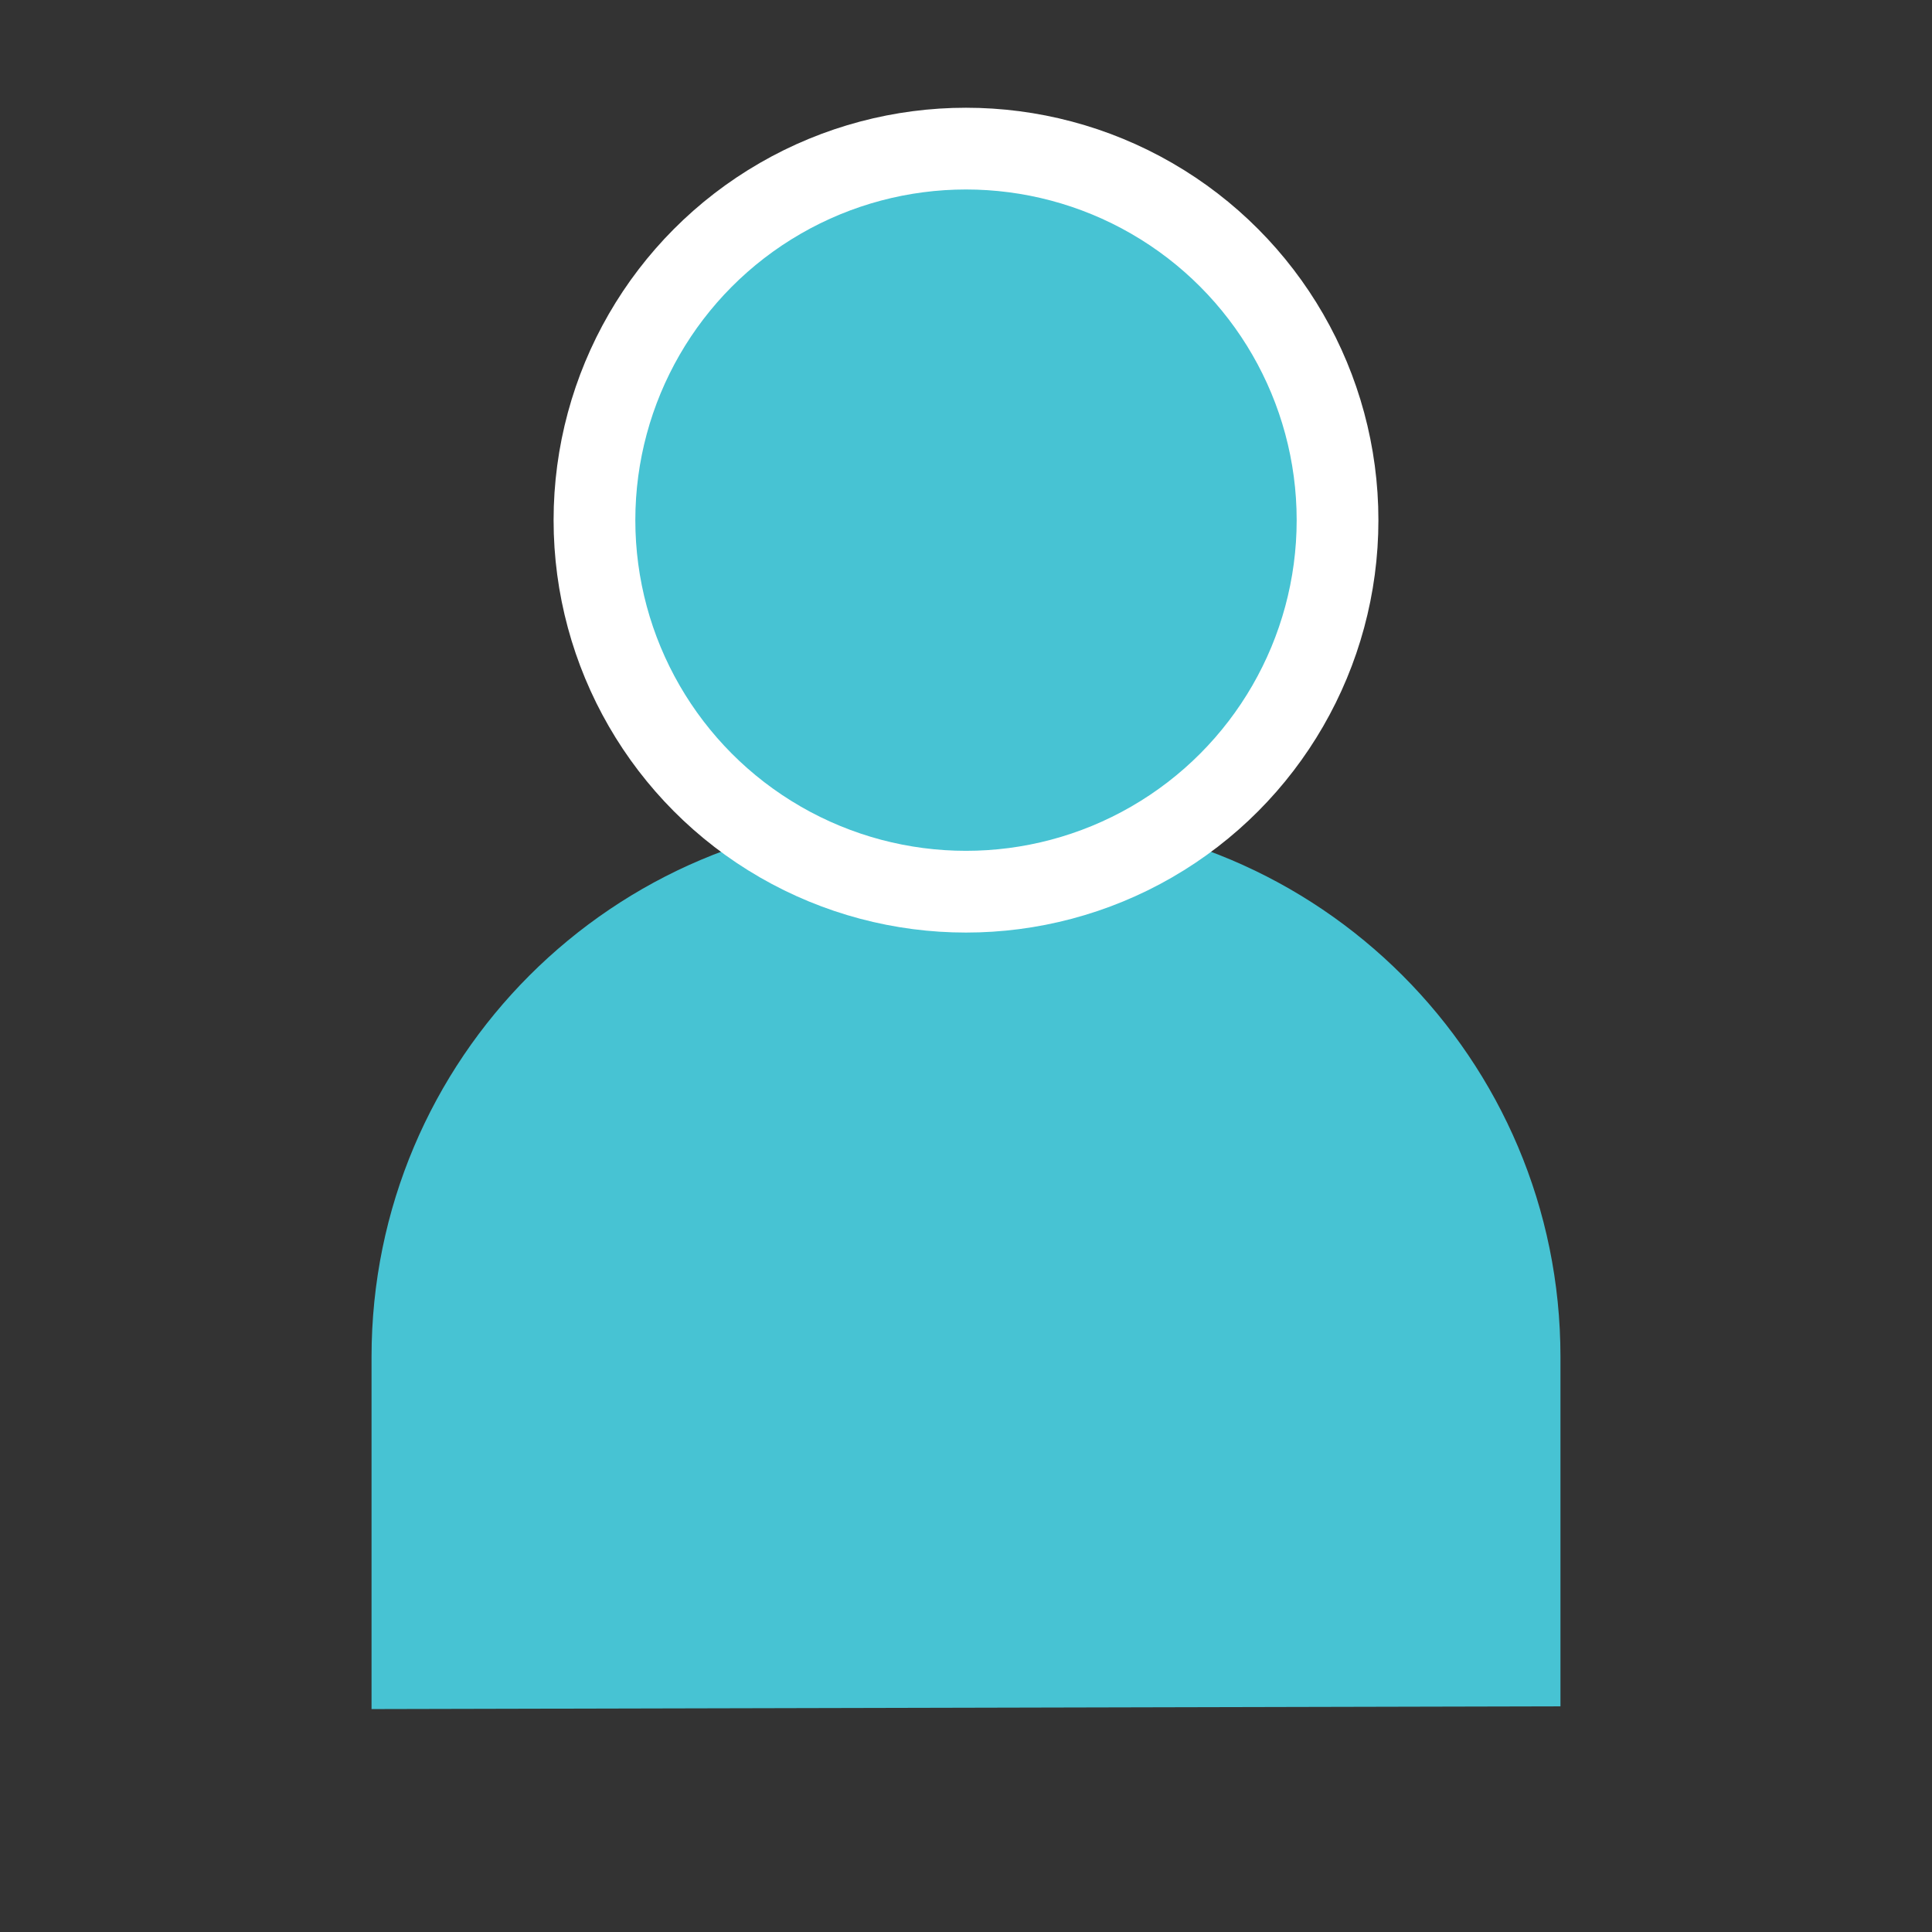<?xml version="1.0" encoding="UTF-8"?>
<svg width="26px" height="26px" viewBox="0 0 26 26" version="1.1" xmlns="http://www.w3.org/2000/svg" xmlns:xlink="http://www.w3.org/1999/xlink">
    <rect x="0" y="0" width="26" height="26" fill="#333333" stroke="none"/>
    <!-- Generator: Sketch 48.1 (47250) - http://www.bohemiancoding.com/sketch -->
    <title>same-user-hover-selected@2x</title>
    <desc>Created with Sketch.</desc>
    <defs></defs>
    <g id="icons" stroke="none" stroke-width="1" fill="none" fill-rule="evenodd">
        <g id="same-user-hover-selected" fill="#47C3D3">
            <g id="same-user" transform="translate(5, 2)">
                <path d="M0,21 L0,16.26 C-4.91032823e-16,12.25 3.25,9 7.26,9 L8.74,9 C12.75,9 16,12.25 16,16.26 L16,20.963 L0,21 Z" id="Path-2"></path>
                <circle id="Oval" stroke="#FFFFFF" stroke-width="1.1" cx="8" cy="5" r="5"></circle>
            </g>
        </g>
    </g>
</svg>